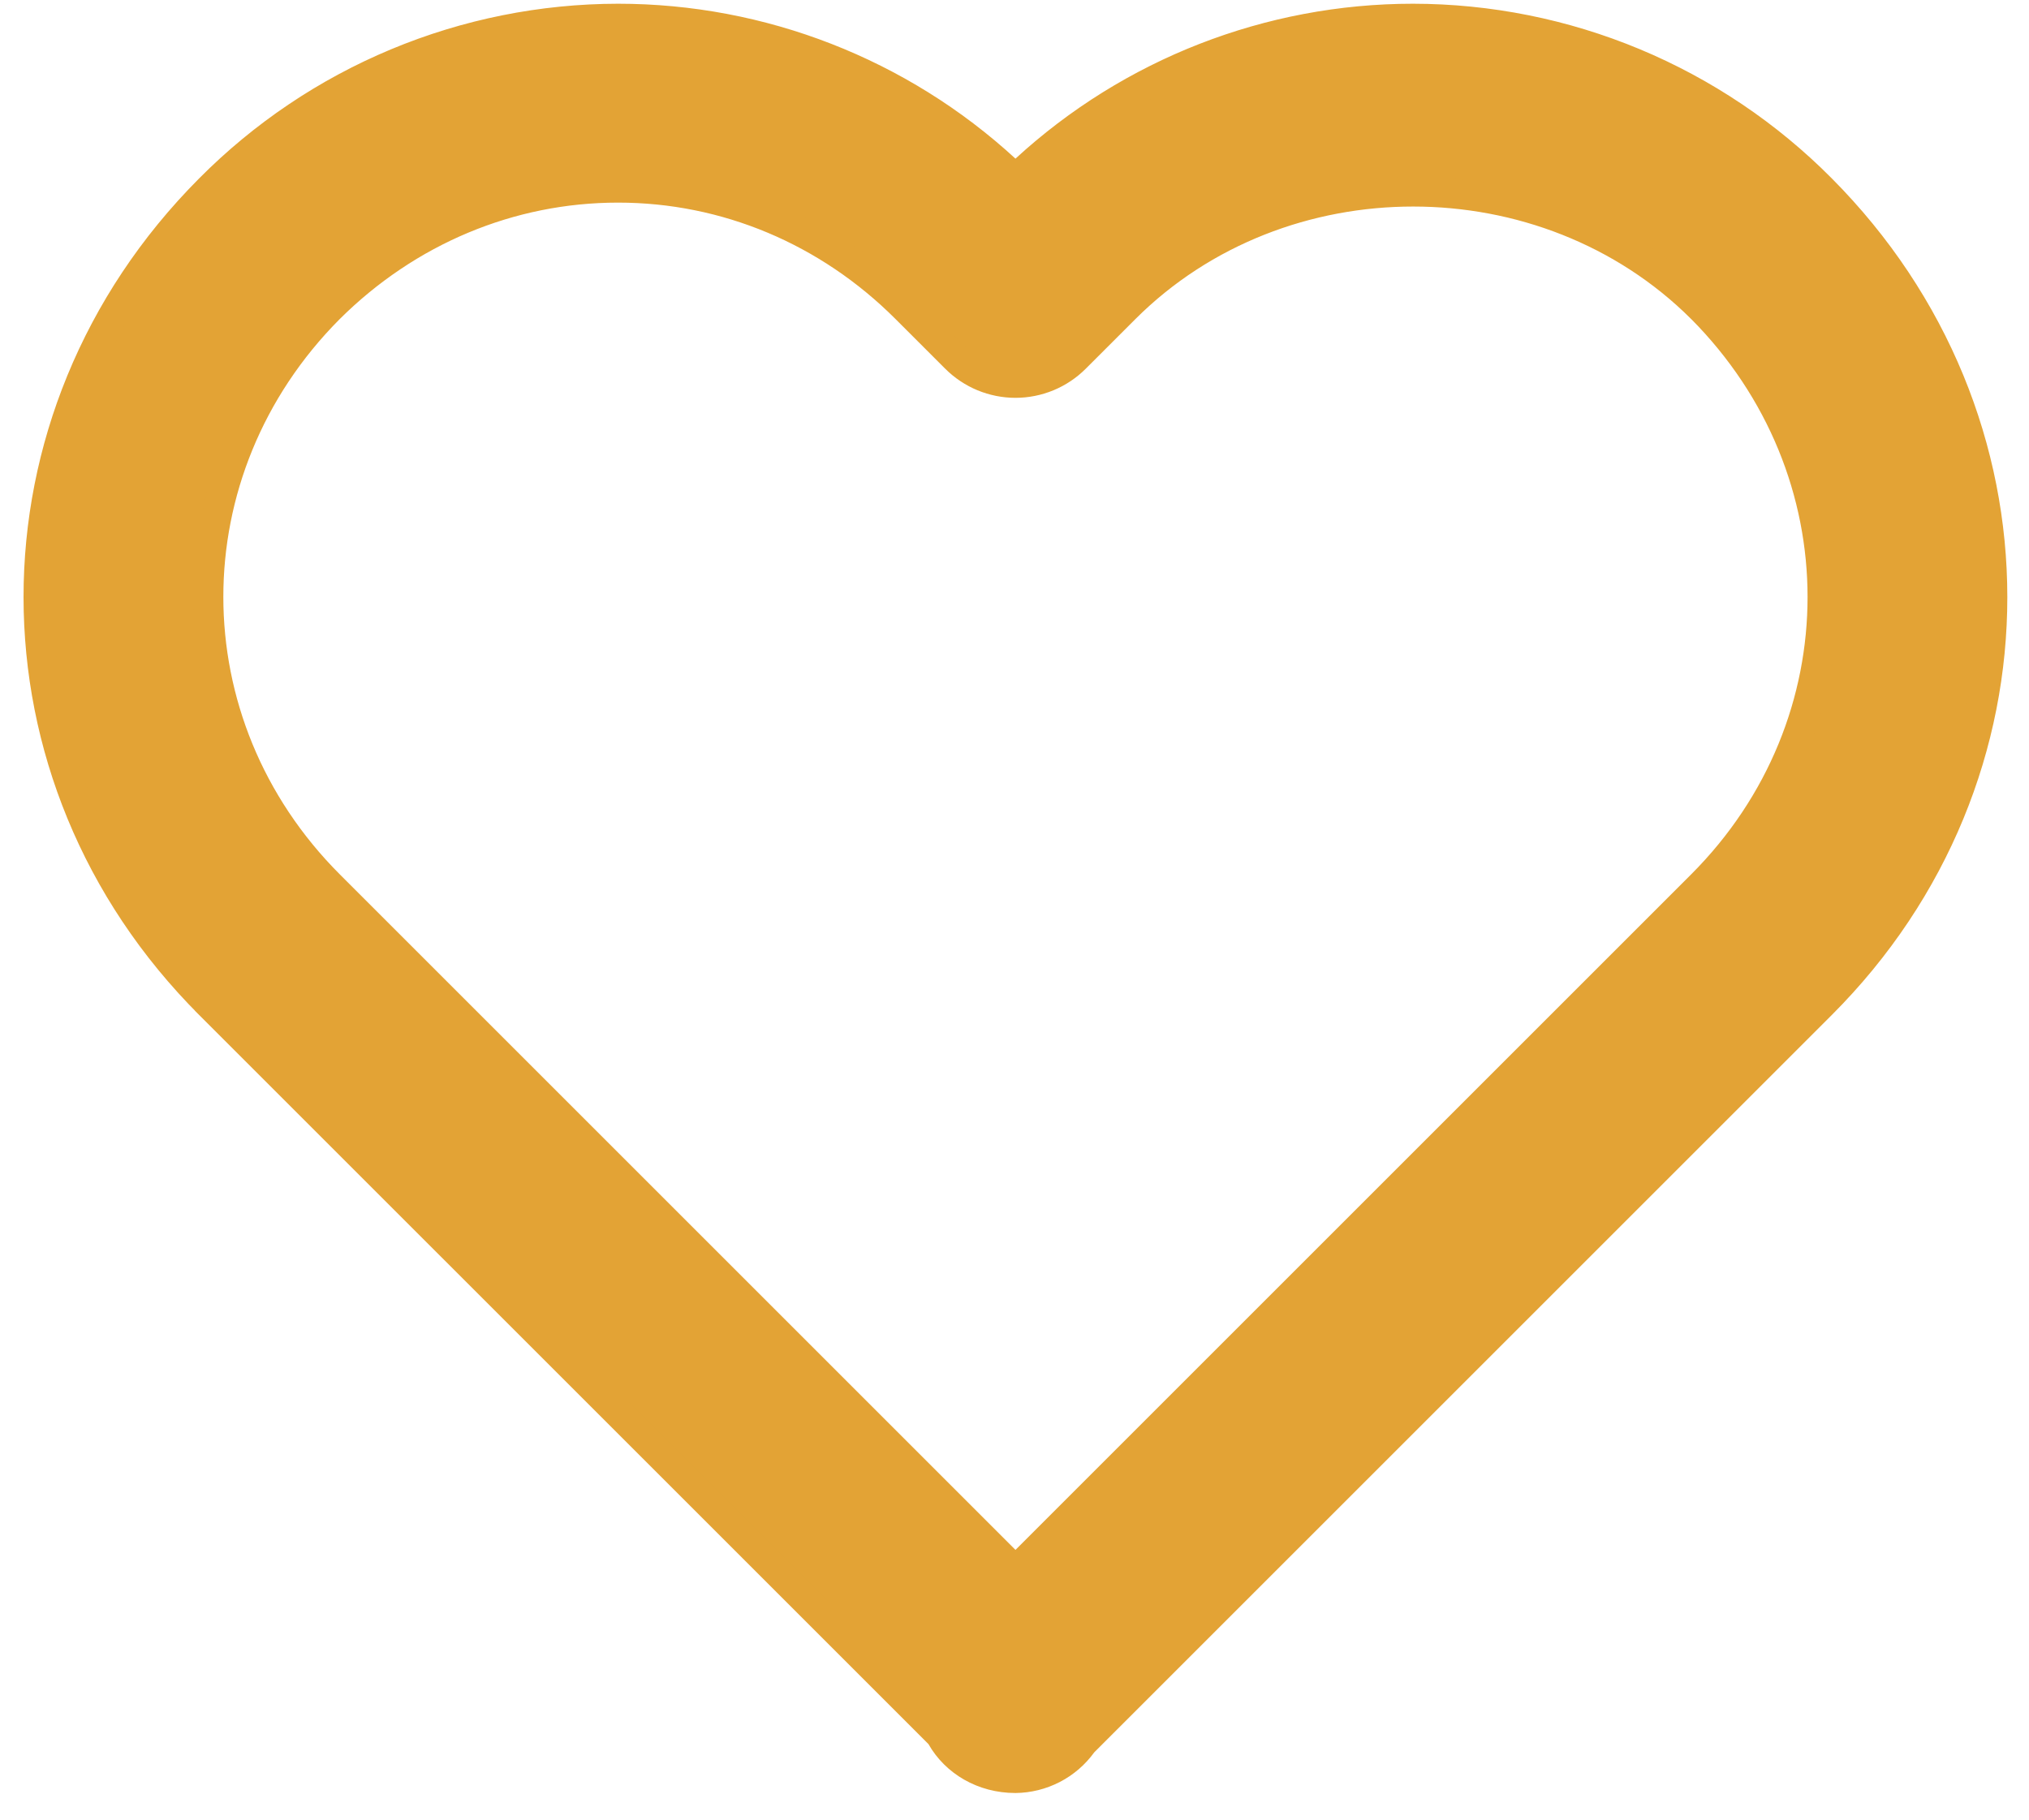 <svg width="68" height="61" viewBox="0 0 68 61" fill="none" xmlns="http://www.w3.org/2000/svg">
<path d="M33.694 5.686L34.033 5.998L34.371 5.686C37.911 2.432 42.544 0.626 47.353 0.625C49.895 0.627 52.412 1.131 54.759 2.109C57.106 3.088 59.236 4.52 61.028 6.324L61.028 6.324C68.688 14.02 68.687 26.021 61.036 33.672L36.319 58.388L36.291 58.416L36.268 58.448C36.011 58.803 35.675 59.092 35.285 59.293C34.897 59.493 34.467 59.6 34.03 59.605C32.947 59.604 32.025 59.051 31.551 58.218L31.517 58.159L31.47 58.111L7.03 33.672L7.03 33.671C-0.621 26.024 -0.626 14.02 7.024 6.338L7.025 6.337C8.817 4.53 10.949 3.094 13.299 2.114C15.648 1.134 18.168 0.628 20.713 0.625C25.522 0.625 30.155 2.432 33.694 5.686ZM57.024 10.332L57.022 10.331C51.794 5.127 42.938 5.113 37.703 10.338L37.703 10.338L36.036 12.005L36.036 12.005C35.773 12.268 35.461 12.477 35.117 12.62C34.773 12.762 34.405 12.836 34.033 12.836C33.661 12.836 33.292 12.762 32.949 12.62C32.605 12.477 32.293 12.268 32.03 12.005L32.03 12.005L30.363 10.338C27.758 7.733 24.332 6.292 20.713 6.292C17.094 6.292 13.655 7.733 11.03 10.344L11.028 10.346C5.638 15.764 5.634 24.259 11.036 29.665L11.036 29.665L33.679 52.309L34.033 52.662L34.386 52.309L57.03 29.665L57.03 29.665C62.432 24.259 62.427 15.763 57.024 10.332Z" fill="#E3A335" stroke="#E3A335"/>
</svg>
